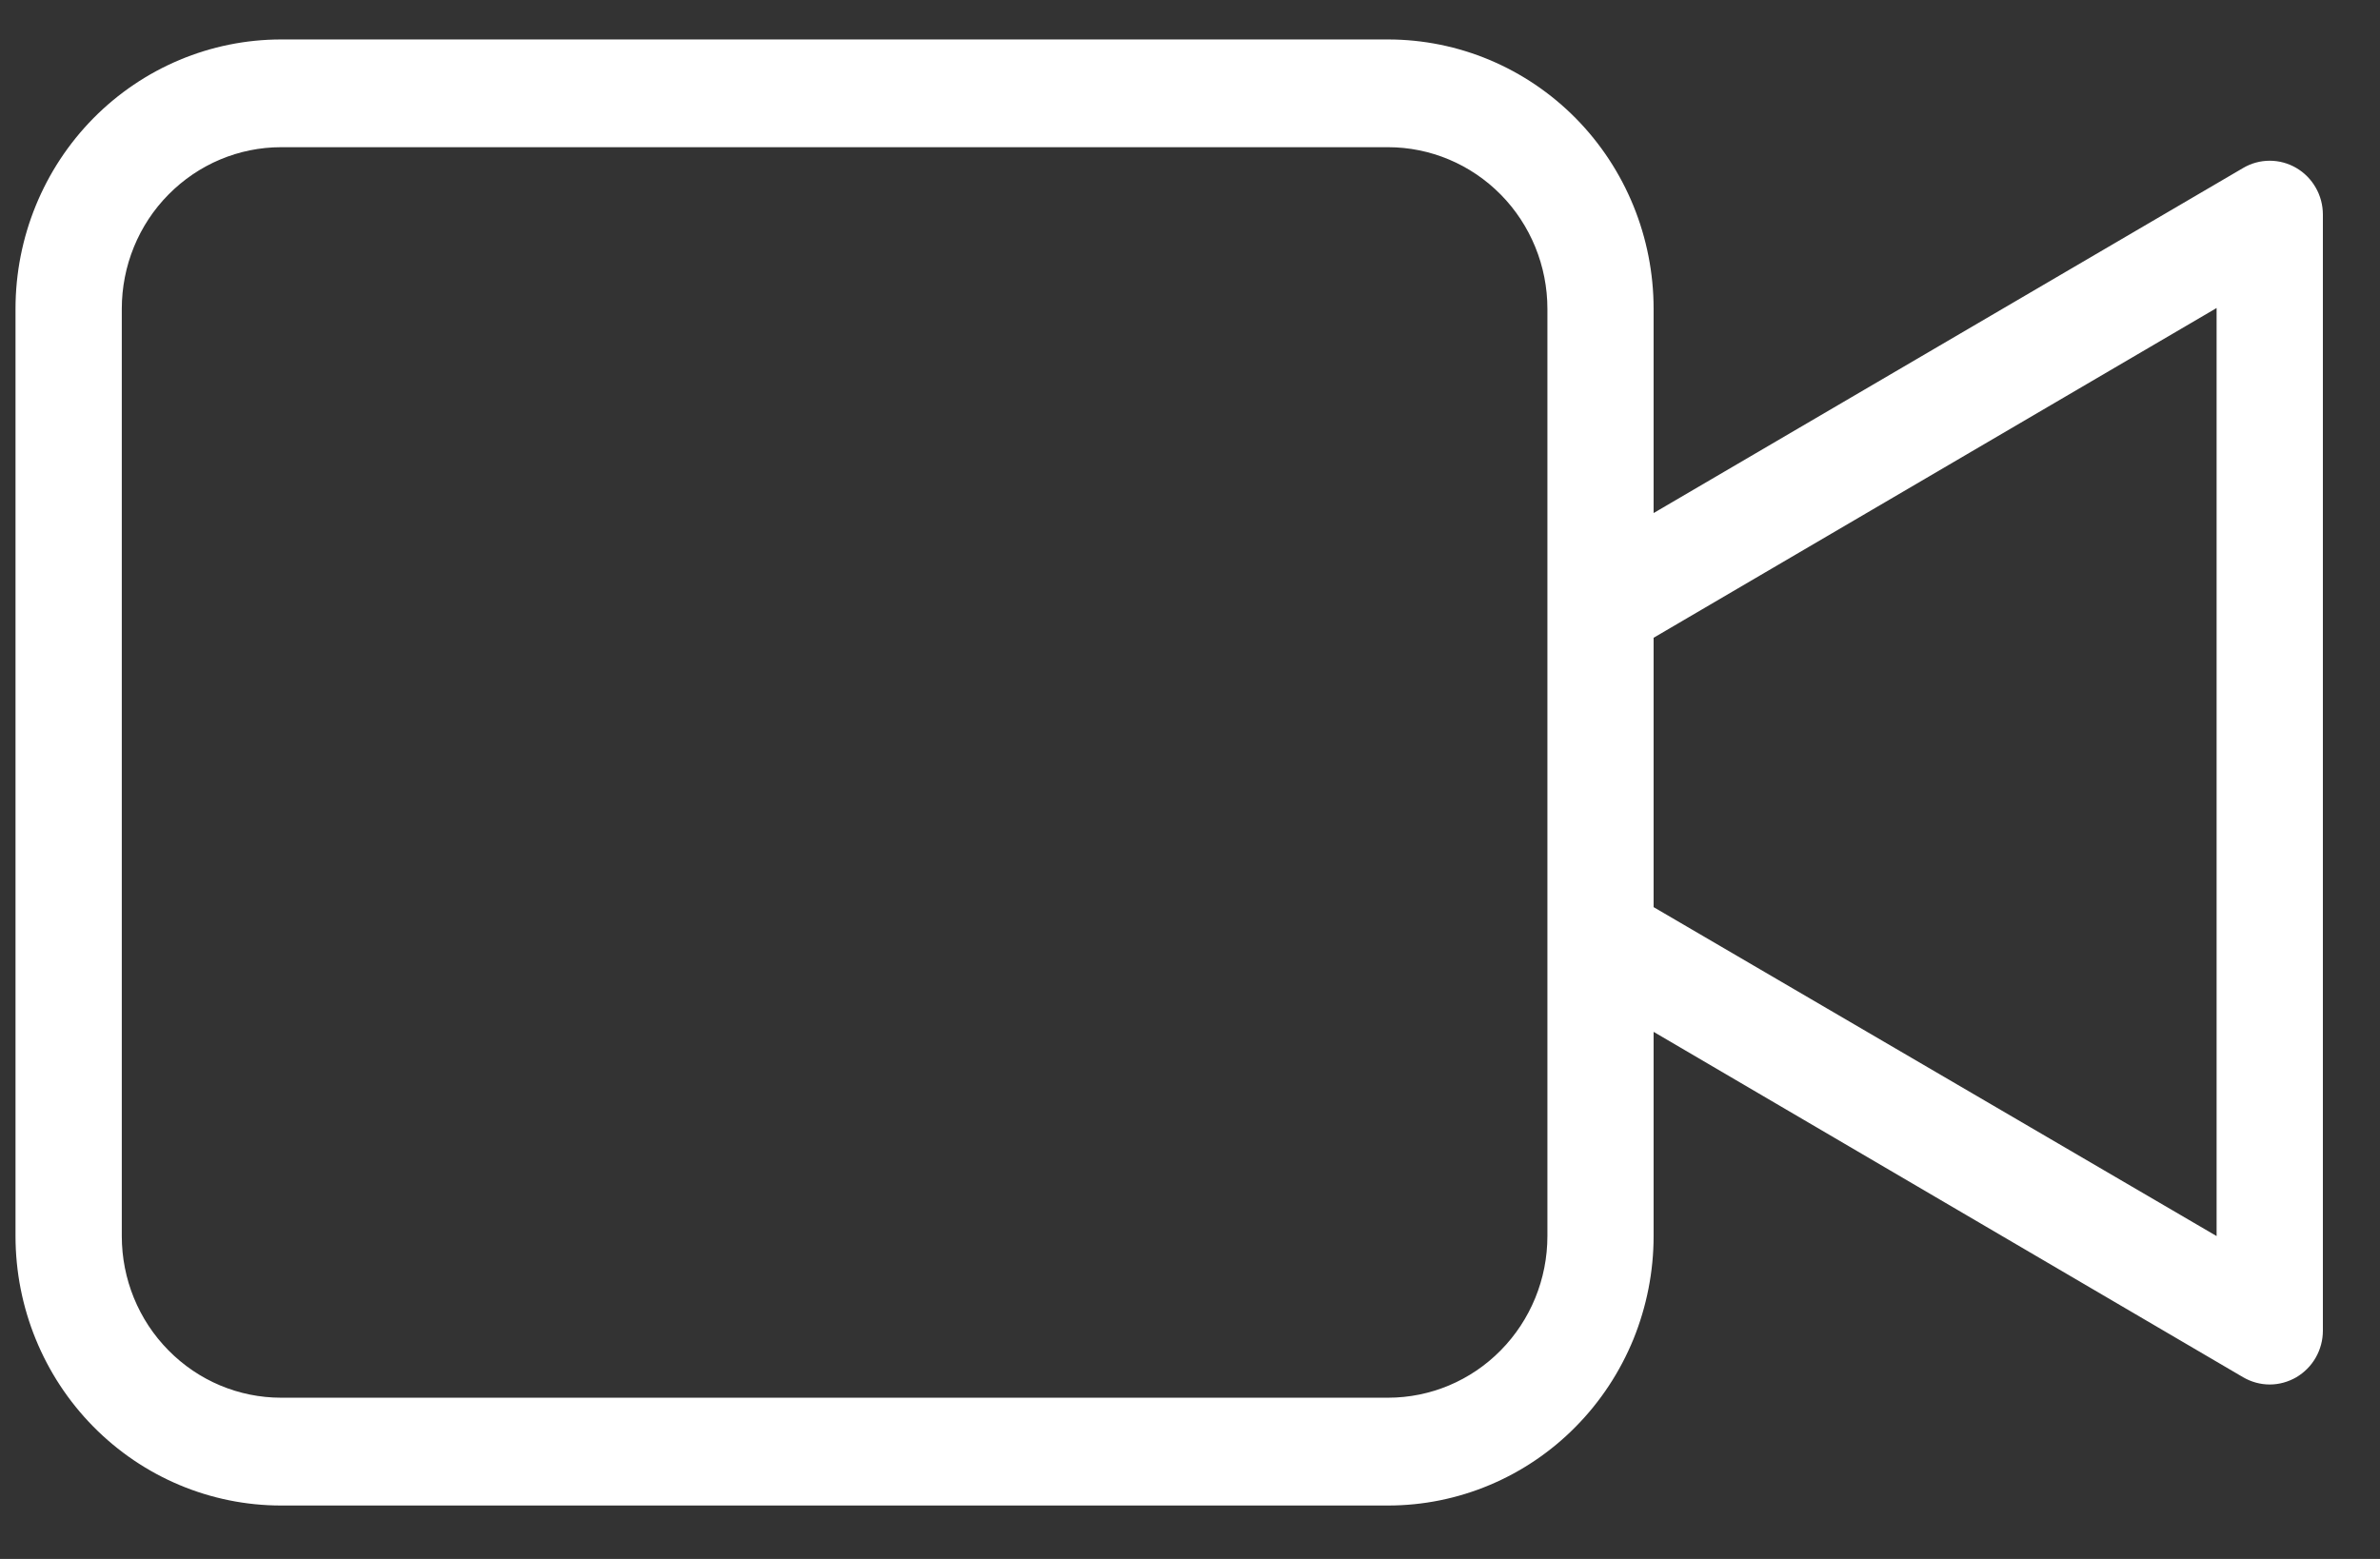 <svg width="29" height="19" viewBox="0 0 29 19" fill="none" xmlns="http://www.w3.org/2000/svg">
<rect x="0" y="0" width="29" height="19" fill="#333333" stroke="none"/>
<path d="M28.304 16.214V2.615C28.304 2.5 28.274 2.386 28.217 2.287C28.16 2.187 28.078 2.104 27.98 2.047C27.881 1.989 27.77 1.959 27.656 1.959C27.543 1.959 27.431 1.989 27.333 2.047L20.149 6.253V3.764C20.149 2.893 19.808 2.058 19.201 1.442C18.594 0.827 17.771 0.481 16.913 0.481H3.425C2.567 0.481 1.744 0.827 1.137 1.442C0.53 2.058 0.189 2.893 0.189 3.764V15.065C0.189 15.936 0.53 16.771 1.137 17.387C1.744 18.003 2.567 18.349 3.425 18.349H16.913C17.338 18.349 17.759 18.264 18.151 18.099C18.544 17.934 18.901 17.692 19.201 17.387C19.502 17.082 19.74 16.72 19.903 16.322C20.065 15.923 20.149 15.496 20.149 15.065V12.576L27.333 16.786C27.431 16.843 27.543 16.874 27.656 16.874C27.77 16.874 27.881 16.843 27.98 16.786C28.078 16.728 28.16 16.646 28.217 16.546C28.274 16.446 28.304 16.333 28.304 16.218V16.214ZM18.855 15.065C18.855 15.588 18.65 16.089 18.286 16.458C17.922 16.828 17.428 17.035 16.913 17.035H3.425C2.91 17.035 2.417 16.828 2.053 16.458C1.688 16.089 1.484 15.588 1.484 15.065V3.764C1.484 3.242 1.688 2.74 2.053 2.371C2.417 2.002 2.91 1.794 3.425 1.794H16.913C17.428 1.794 17.922 2.002 18.286 2.371C18.65 2.74 18.855 3.242 18.855 3.764V15.065ZM27.009 15.065L20.149 11.056V7.773L27.009 3.754V15.065Z" fill="white"/>
</svg>
